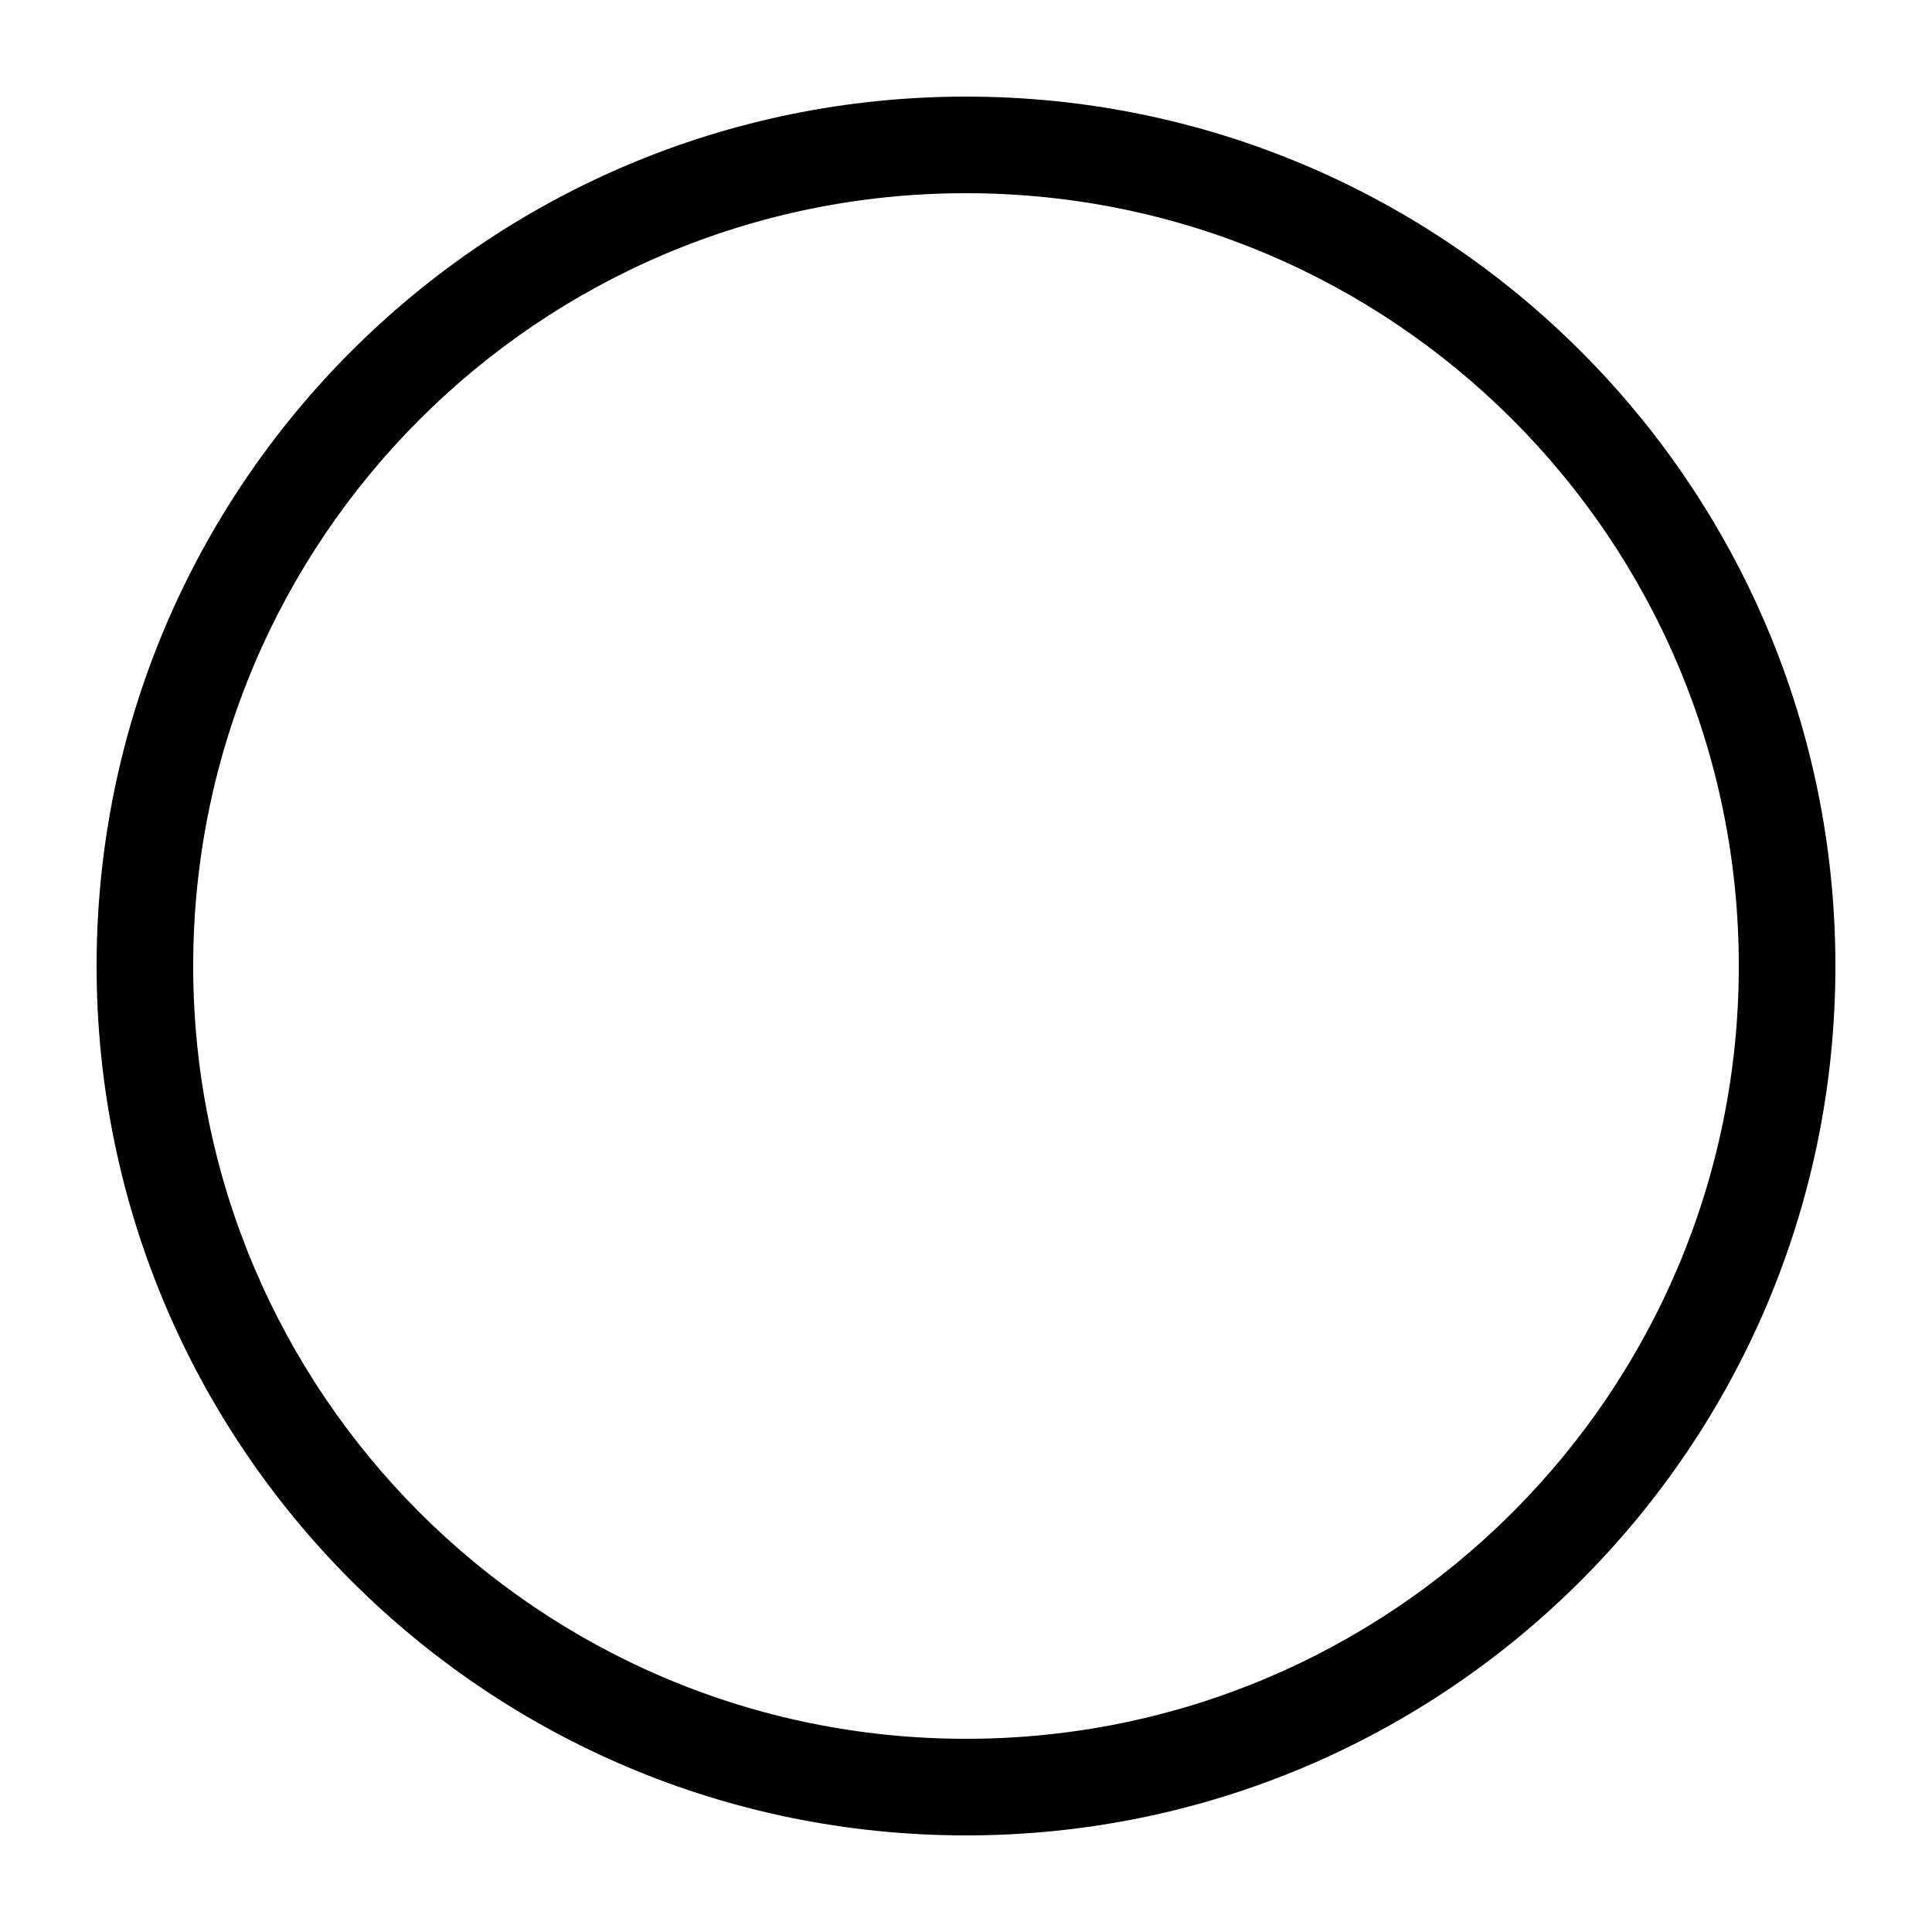 <svg width="40" height="40" xmlns="http://www.w3.org/2000/svg"><path d="M20 38c-9.941 0-18-8.059-18-18S10.059 2 20 2s18 8.059 18 18-8.059 18-18 18zm0-2c8.837 0 16-7.163 16-16S28.837 4 20 4 4 11.163 4 20s7.163 16 16 16z" fill="currentColor" fill-rule="nonzero"/></svg>
